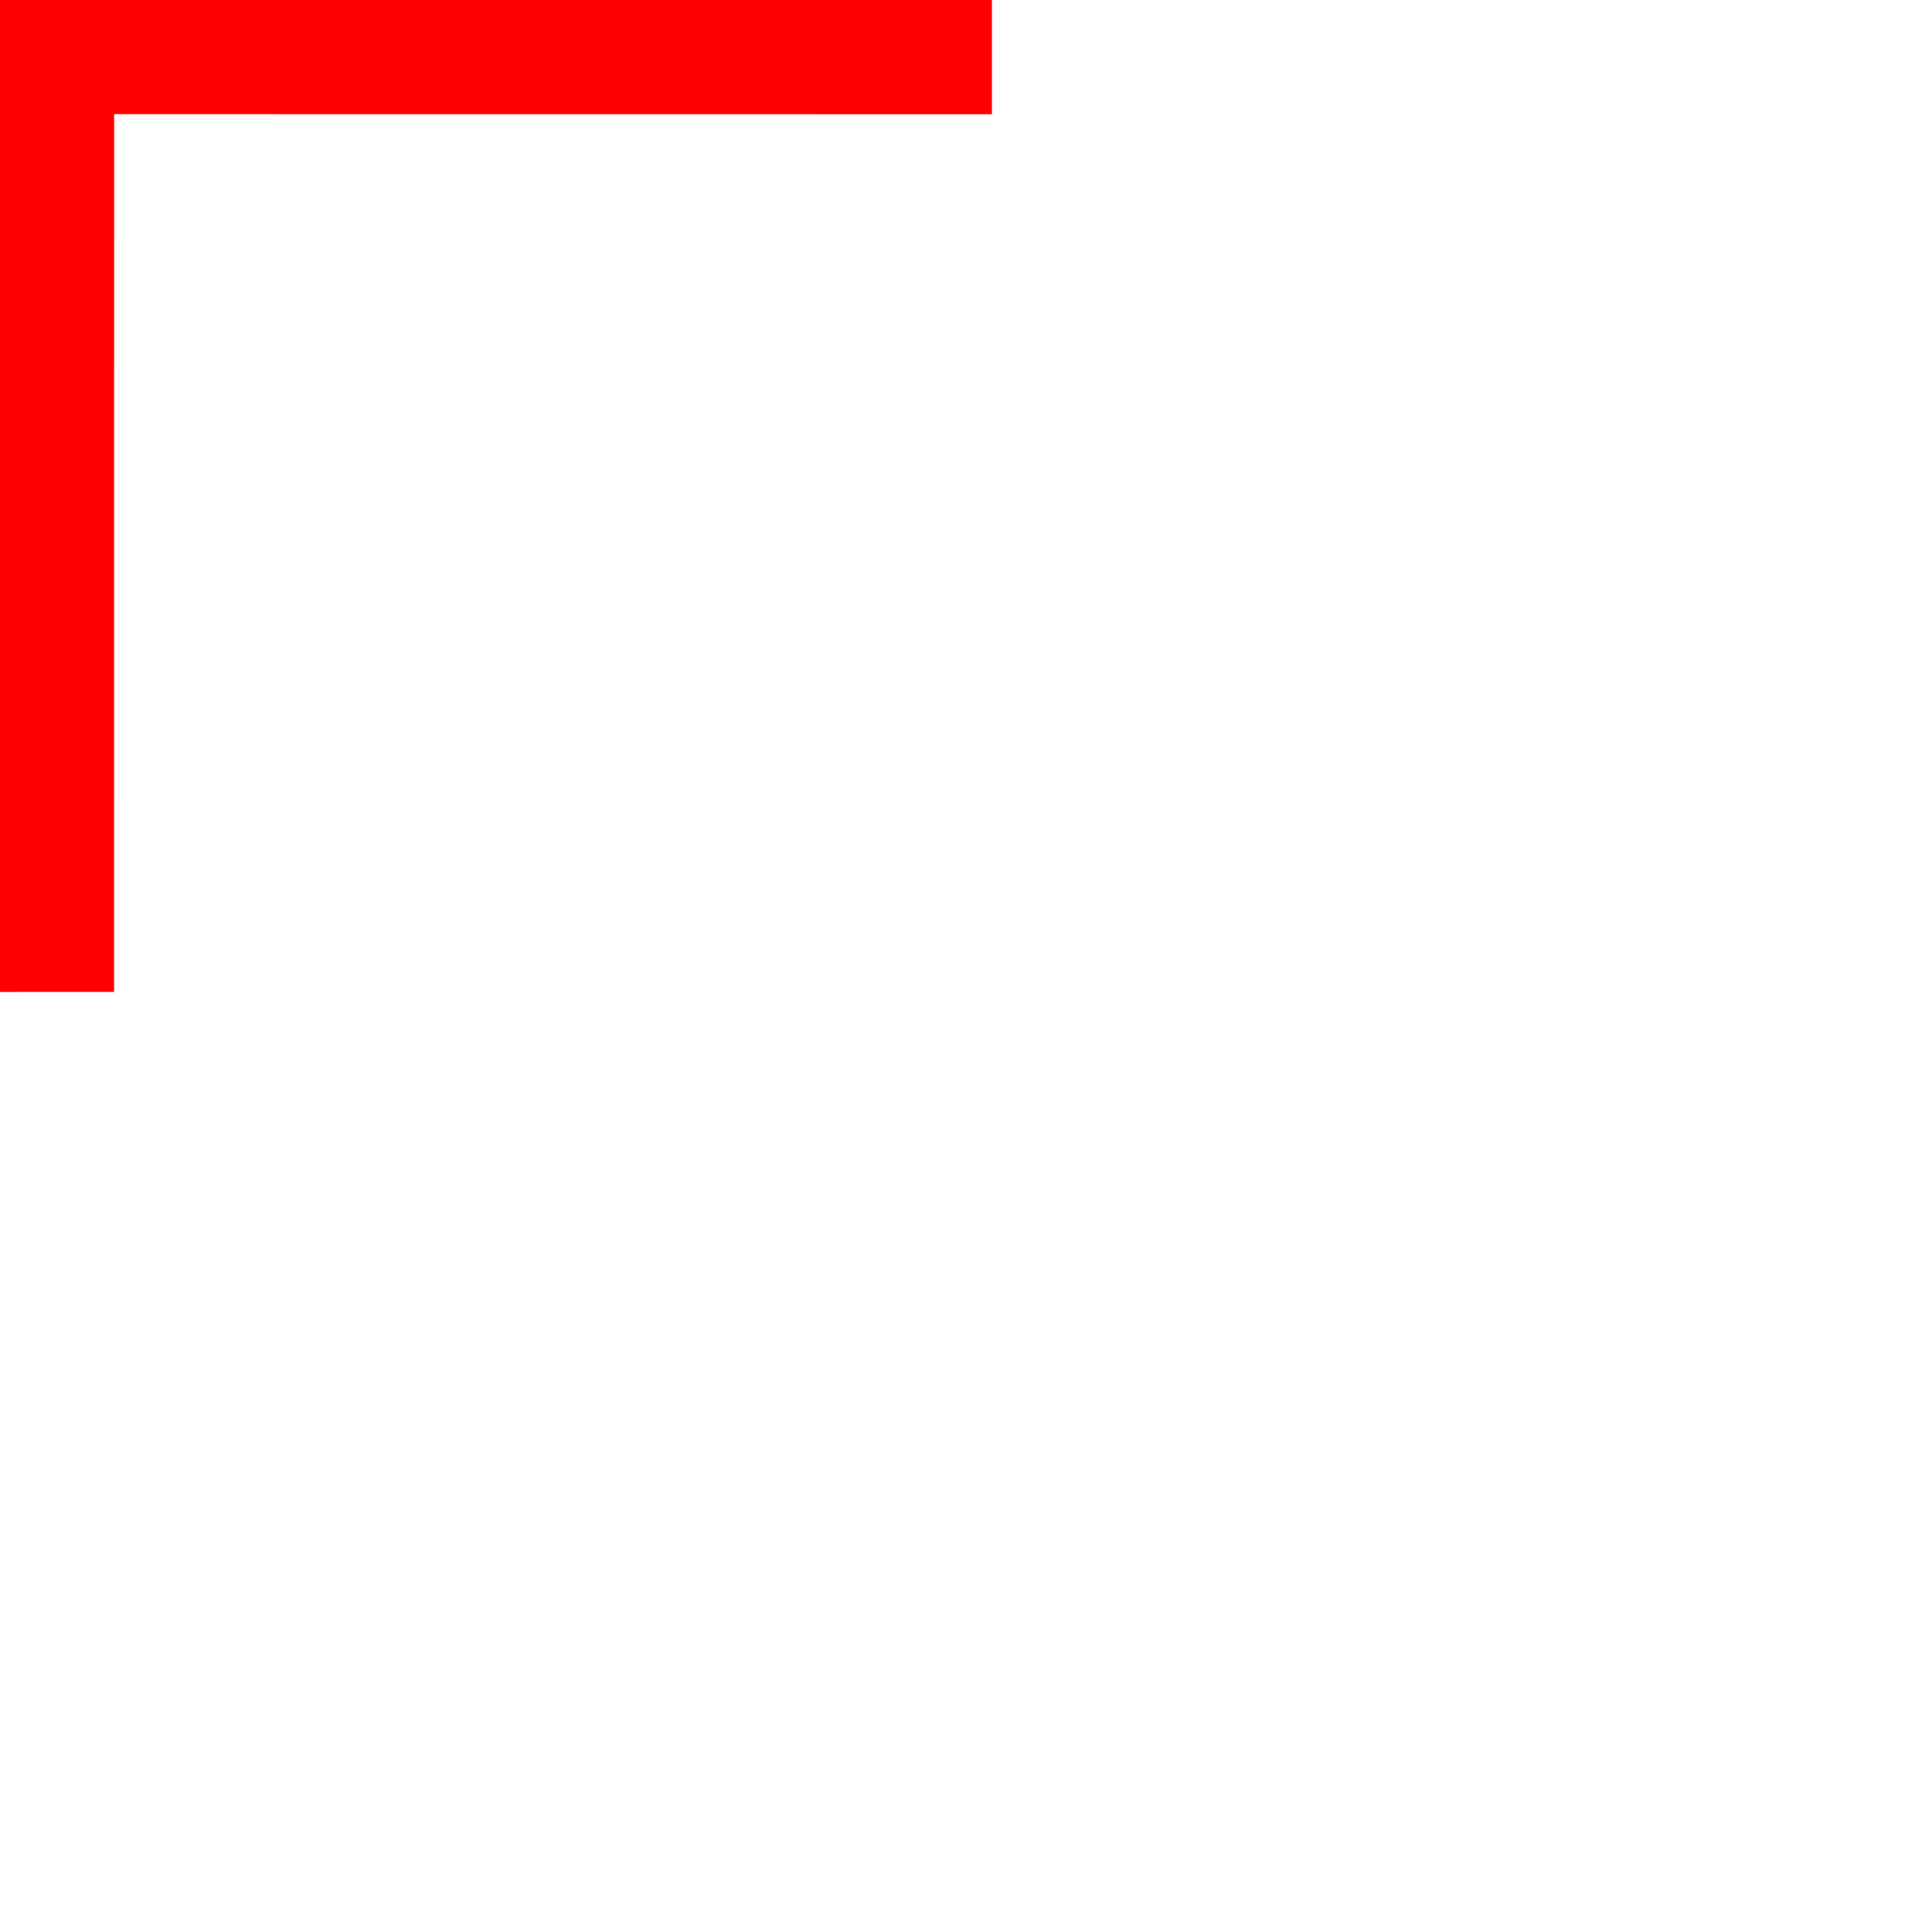 <svg xmlns="http://www.w3.org/2000/svg" width="2.5em" height="2.5em" preserveAspectRatio="xMidYMid meet" viewBox="10 10 32 32"><g transform="rotate(225 16 16) translate(0 32) scale(1 -1)"><path fill="red" d="M12.969 4.281L11.53 5.72L21.812 16l-10.28 10.281l1.437 1.438l11-11l.687-.719l-.687-.719z"/></g></svg>